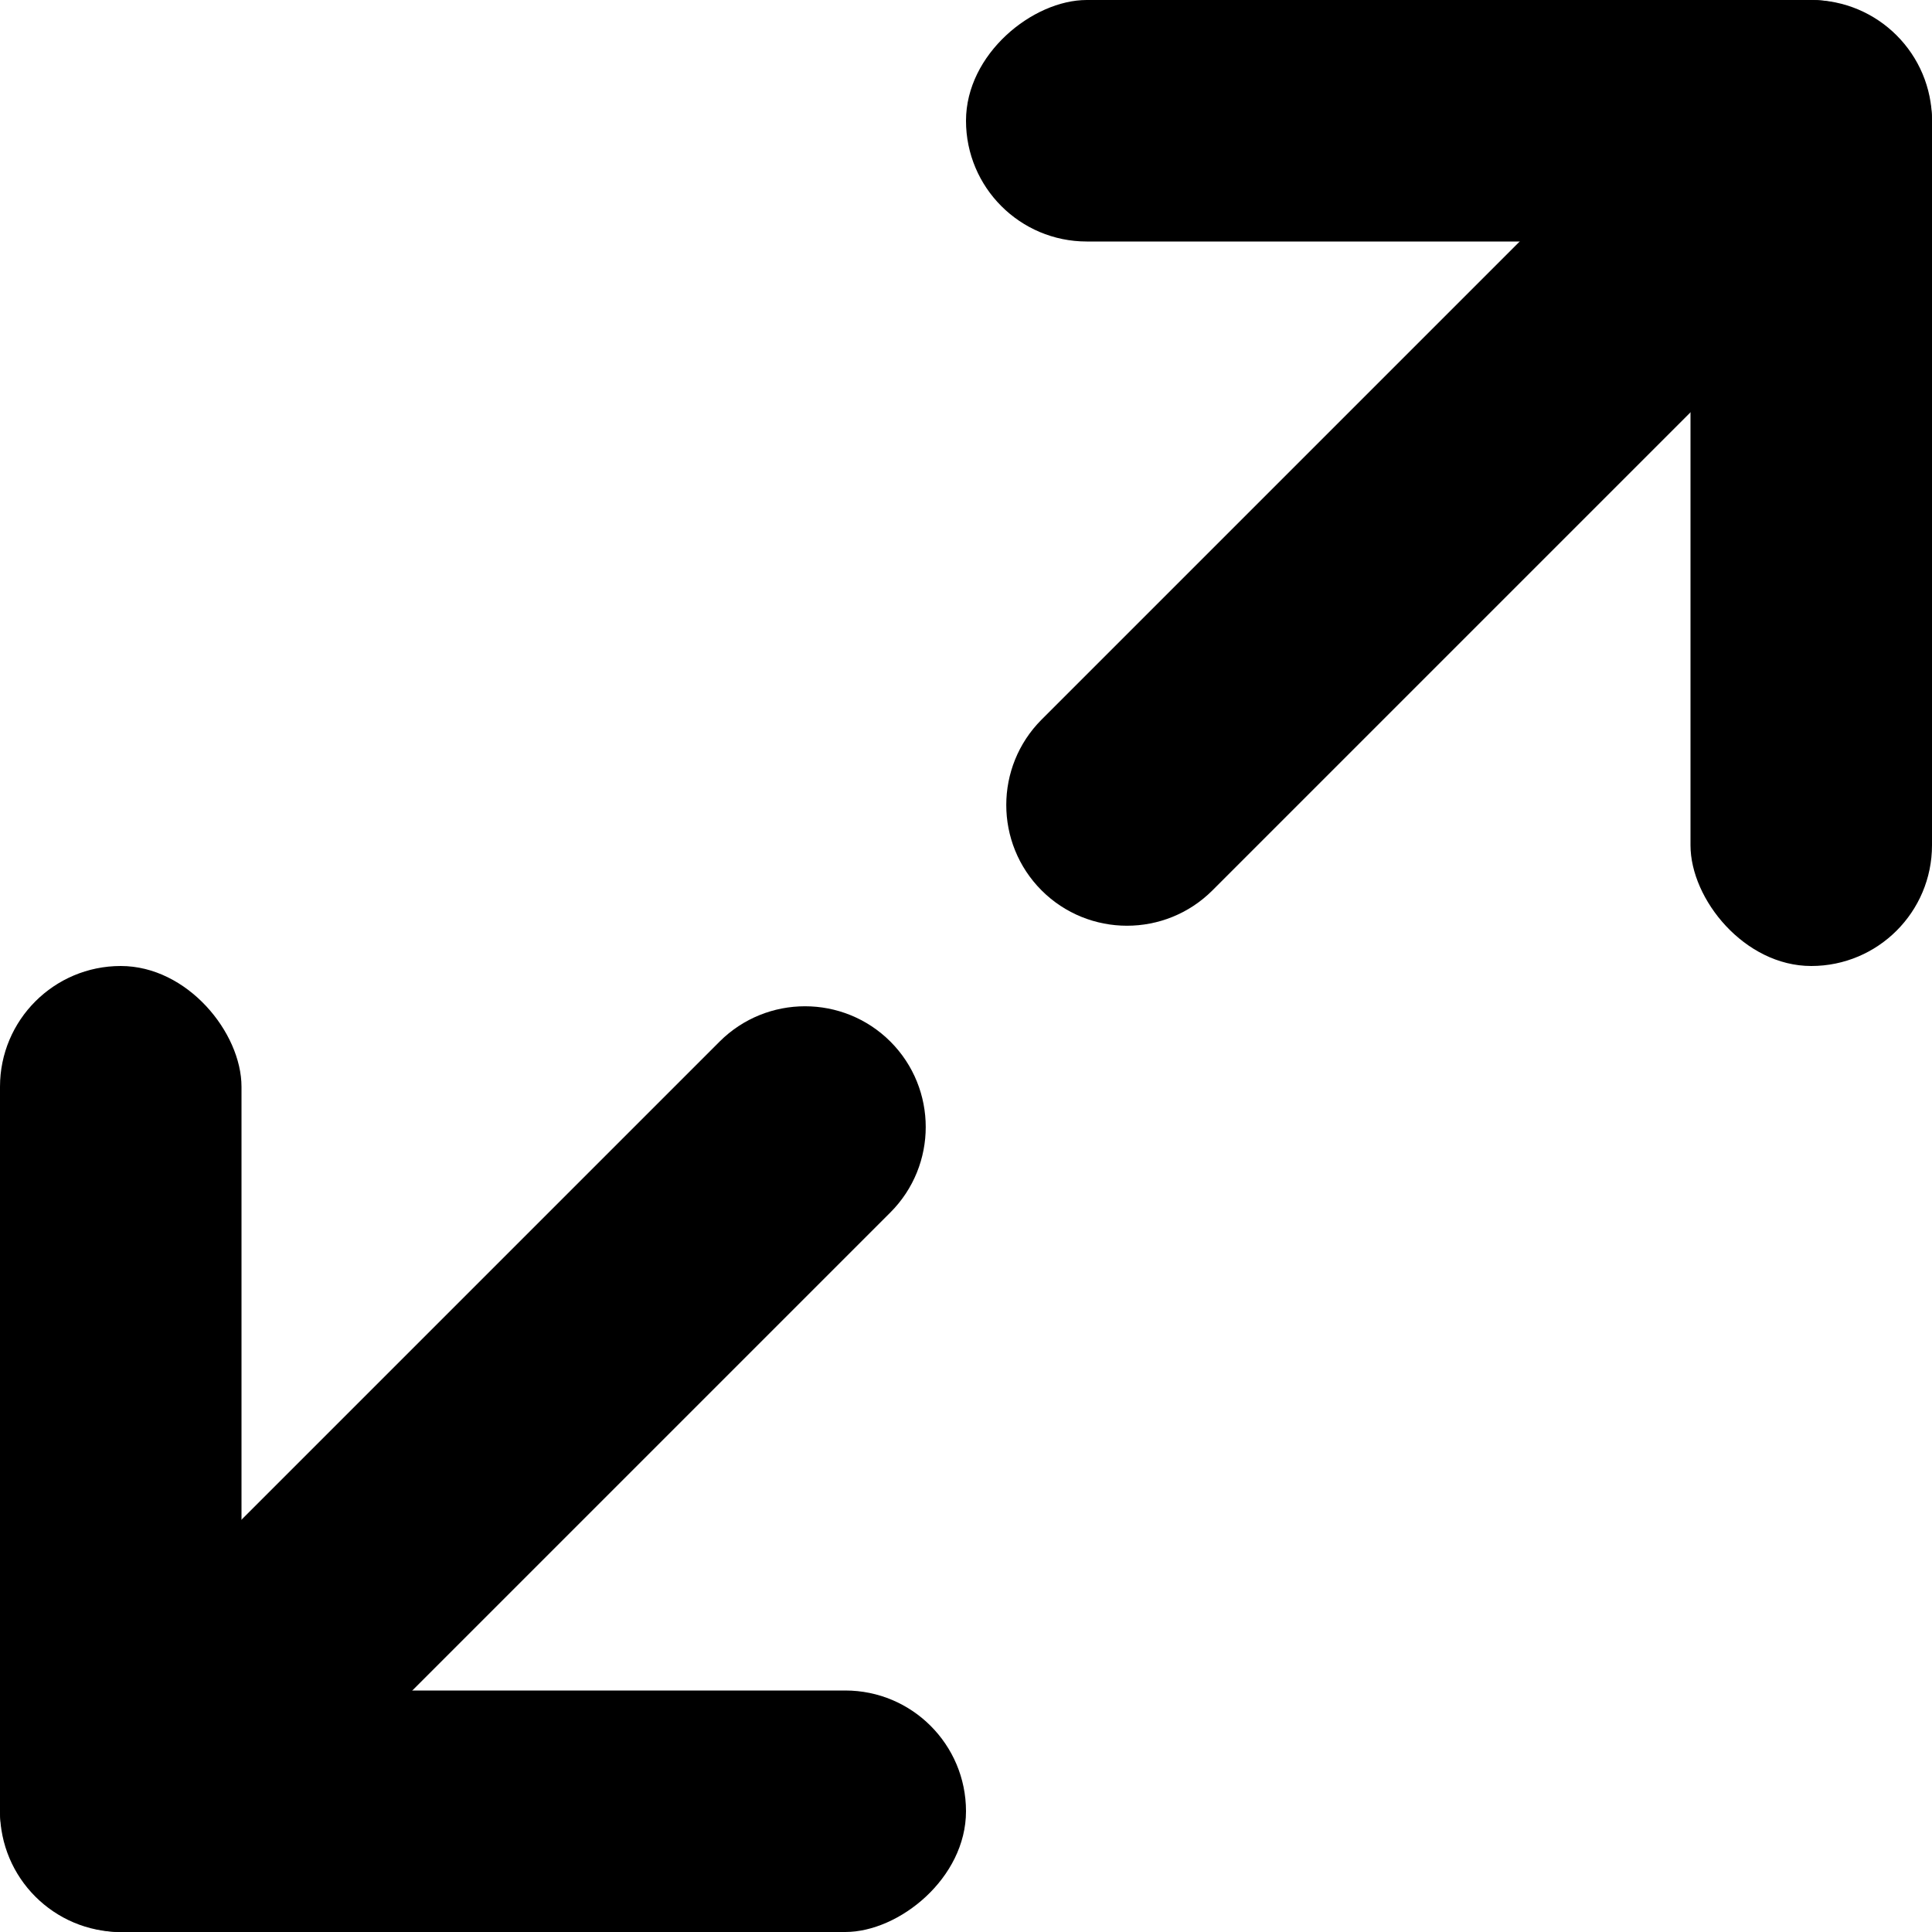 <svg width="24" height="24" viewBox="0 0 24 24" fill="none" xmlns="http://www.w3.org/2000/svg">
<rect y="12" width="3" height="12" rx="1.5" fill="currentColor"/>
<rect y="24" width="3" height="12" rx="1.5" transform="rotate(-90 0 24)" fill="currentColor"/>
<rect x="24" y="12" width="3" height="12" rx="1.5" transform="rotate(180 24 12)" fill="currentColor"/>
<rect x="24" width="3" height="12" rx="1.5" transform="rotate(90 24 0)" fill="currentColor"/>
<path d="M0.939 20.939C0.354 21.525 0.354 22.475 0.939 23.061C1.525 23.646 2.475 23.646 3.061 23.061L0.939 20.939ZM11.061 15.061C11.646 14.475 11.646 13.525 11.061 12.939C10.475 12.354 9.525 12.354 8.939 12.939L11.061 15.061ZM3.061 23.061L11.061 15.061L8.939 12.939L0.939 20.939L3.061 23.061Z" fill="currentColor"/>
<path d="M12.939 8.939C12.354 9.525 12.354 10.475 12.939 11.061C13.525 11.646 14.475 11.646 15.061 11.061L12.939 8.939ZM23.061 3.061C23.646 2.475 23.646 1.525 23.061 0.939C22.475 0.354 21.525 0.354 20.939 0.939L23.061 3.061ZM15.061 11.061L23.061 3.061L20.939 0.939L12.939 8.939L15.061 11.061Z" fill="currentColor"/>
</svg>
